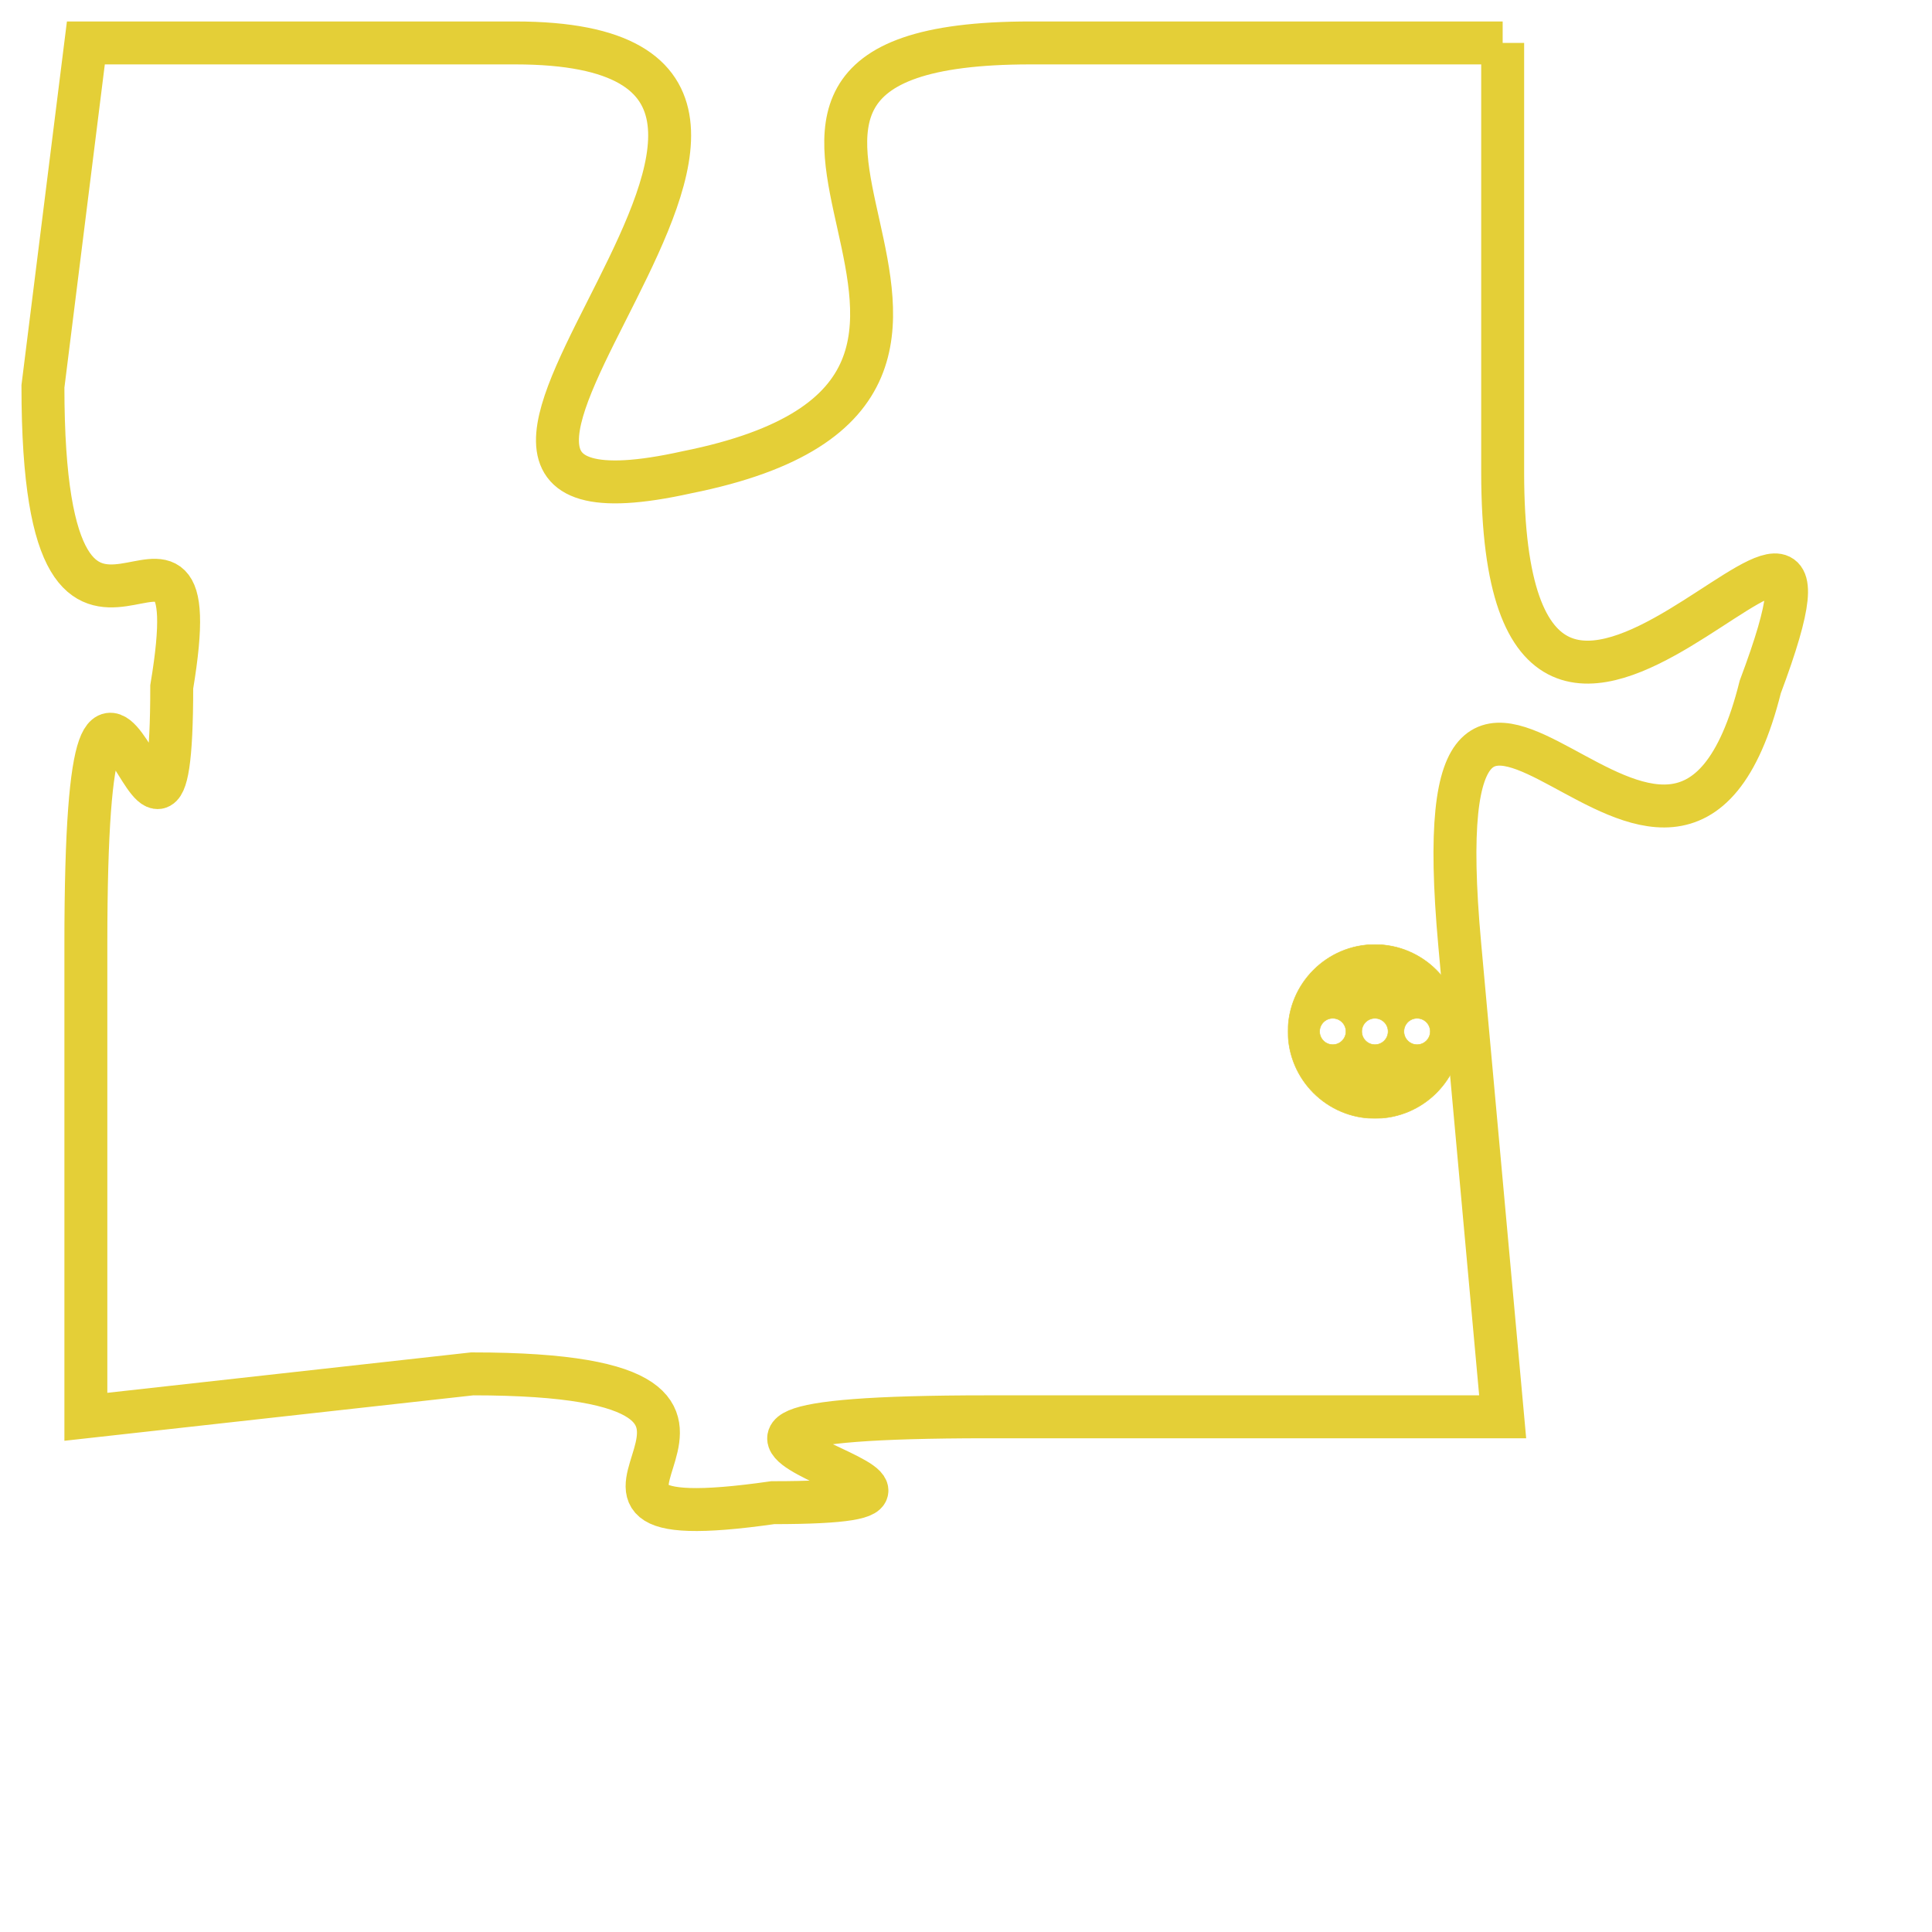 <svg version="1.1" xmlns="http://www.w3.org/2000/svg" xmlns:xlink="http://www.w3.org/1999/xlink" fill="transparent" x="0" y="0" width="350" height="350" preserveAspectRatio="xMinYMin slice"><style type="text/css">.links{fill:transparent;stroke: #E4CF37;}.links:hover{fill:#63D272; opacity:0.4;}</style><defs><g id="allt"><path id="t4702" d="M759,1152 L748,1152 C738,1152 750,1160 740,1162 C731,1164 746,1152 736,1152 L726,1152 726,1152 L725,1160 C725,1169 729,1161 728,1167 C728,1174 726,1162 726,1173 L726,1184 726,1184 L735,1183 C744,1183 735,1187 742,1186 C749,1186 736,1184 747,1184 L759,1184 759,1184 L758,1173 C757,1162 763,1175 765,1167 C768,1159 759,1173 759,1162 L759,1152"/></g><clipPath id="c" clipRule="evenodd" fill="transparent"><use href="#t4702"/></clipPath></defs><svg viewBox="724 1151 45 37" preserveAspectRatio="xMinYMin meet"><svg width="4380" height="2430"><g><image crossorigin="anonymous" x="0" y="0" href="https://nftpuzzle.license-token.com/assets/completepuzzle.svg" width="100%" height="100%" /><g class="links"><use href="#t4702"/></g></g></svg><svg x="754" y="1173" height="9%" width="9%" viewBox="0 0 330 330"><g><a xlink:href="https://nftpuzzle.license-token.com/" class="links"><title>See the most innovative NFT based token software licensing project</title><path fill="#E4CF37" id="more" d="M165,0C74.019,0,0,74.019,0,165s74.019,165,165,165s165-74.019,165-165S255.981,0,165,0z M85,190 c-13.785,0-25-11.215-25-25s11.215-25,25-25s25,11.215,25,25S98.785,190,85,190z M165,190c-13.785,0-25-11.215-25-25 s11.215-25,25-25s25,11.215,25,25S178.785,190,165,190z M245,190c-13.785,0-25-11.215-25-25s11.215-25,25-25 c13.785,0,25,11.215,25,25S258.785,190,245,190z"></path></a></g></svg></svg></svg>